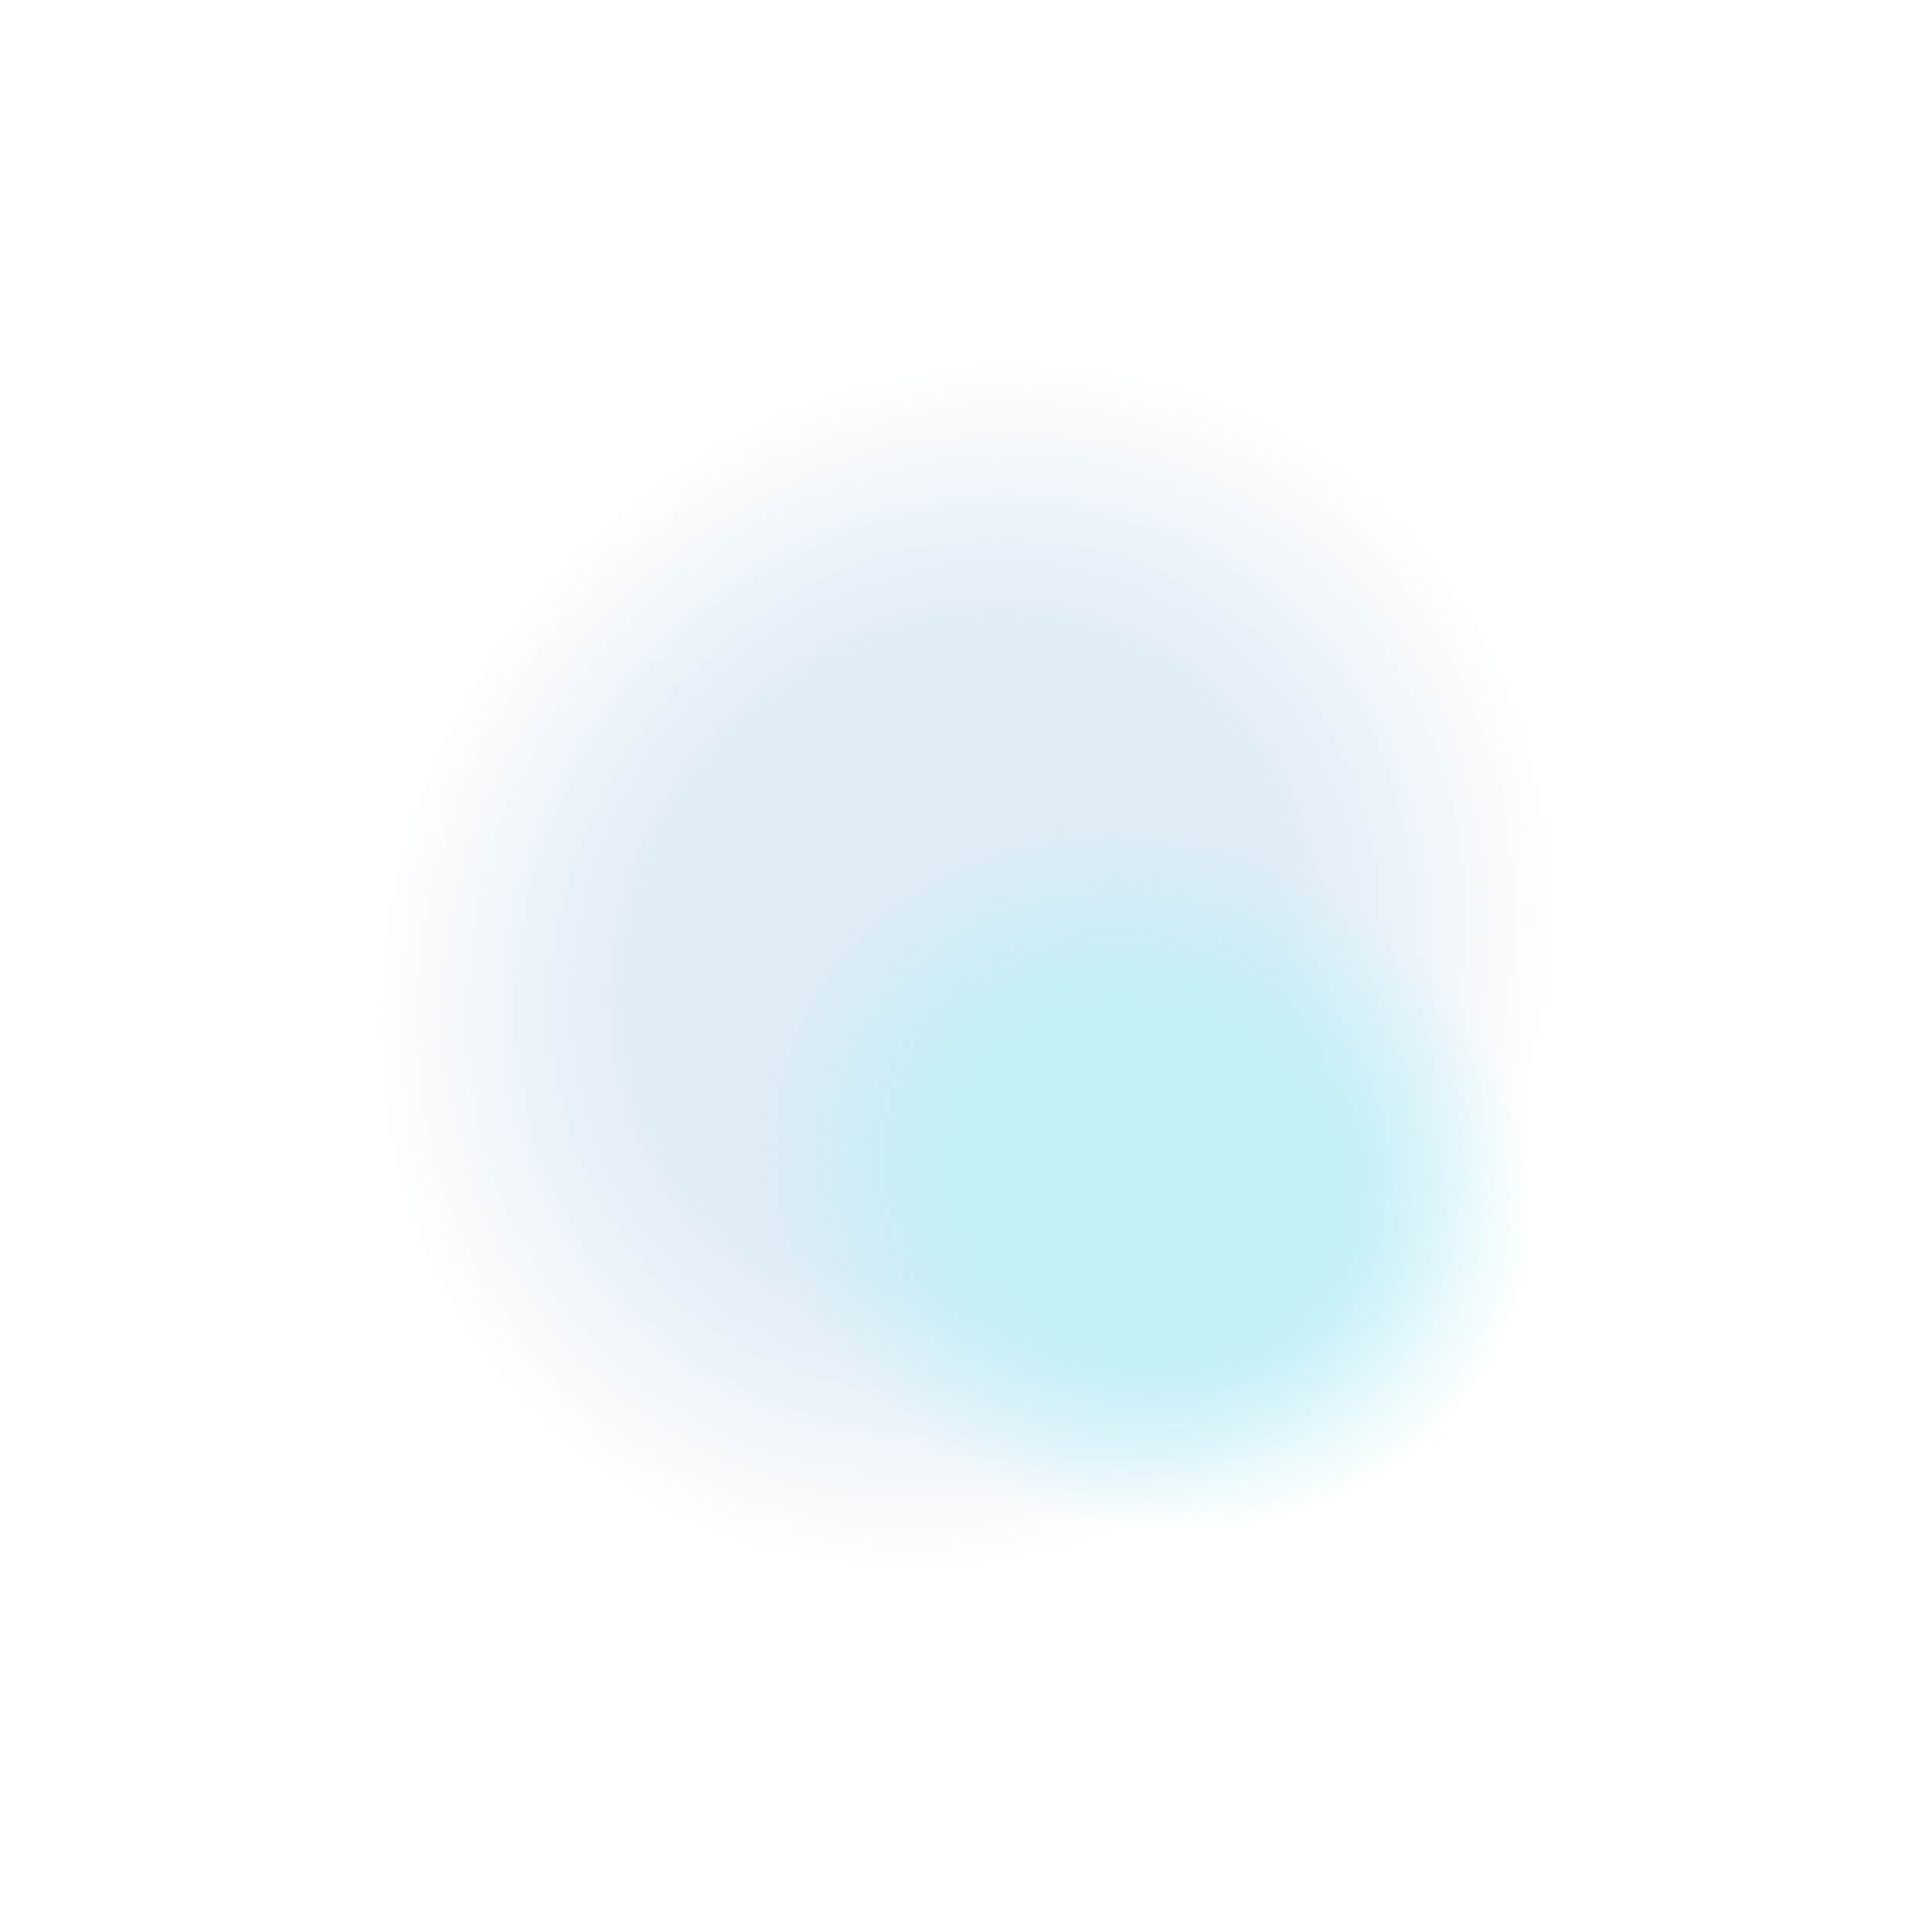 <svg xmlns="http://www.w3.org/2000/svg" xmlns:xlink="http://www.w3.org/1999/xlink" width="1865.991" height="1865.991" viewBox="0 0 1865.991 1865.991">
    <defs>
        <clipPath id="clip-path">
            <circle id="Ellipse_629" data-name="Ellipse 629" cx="683" cy="683" r="683" transform="translate(0.474 0)" fill="#fff"/>
        </clipPath>
        <radialGradient id="radial-gradient" cx="0.5" cy="0.5" r="0.431" gradientUnits="objectBoundingBox">
            <stop offset="0" stop-color="#deebf5"/>
            <stop offset="0.432" stop-color="#deebf5"/>
            <stop offset="0.833" stop-color="#deebf5" stop-opacity="0"/>
            <stop offset="1" stop-color="#c3f0f7" stop-opacity="0"/>
        </radialGradient>
        <radialGradient id="radial-gradient-2" cx="0.5" cy="0.5" r="0.413" gradientTransform="matrix(0.999, -0.039, 0.054, 1.391, -0.026, -0.176)" gradientUnits="objectBoundingBox">
            <stop offset="0" stop-color="#c3f0f7"/>
            <stop offset="0.432" stop-color="#c3f0f7"/>
            <stop offset="0.833" stop-color="#c3f0f7" stop-opacity="0"/>
            <stop offset="1" stop-color="#c3f0f7" stop-opacity="0"/>
        </radialGradient>
    </defs>
    <g id="Mask_Group_7" data-name="Mask Group 7" transform="translate(-0.237 1183.401) rotate(-60)" clip-path="url(#clip-path)">
        <g id="Group_15560" data-name="Group 15560" transform="translate(-167.827 -97.953)">
            <ellipse id="Ellipse_627" data-name="Ellipse 627" cx="850.5" cy="780.5" rx="850.5" ry="780.5" transform="translate(0.301 -0.047)" fill="url(#radial-gradient)"/>
            <ellipse id="Ellipse_628" data-name="Ellipse 628" cx="480.5" cy="398.5" rx="480.5" ry="398.5" transform="translate(279.055 637.283)" fill="url(#radial-gradient-2)"/>
        </g>
    </g>
</svg>